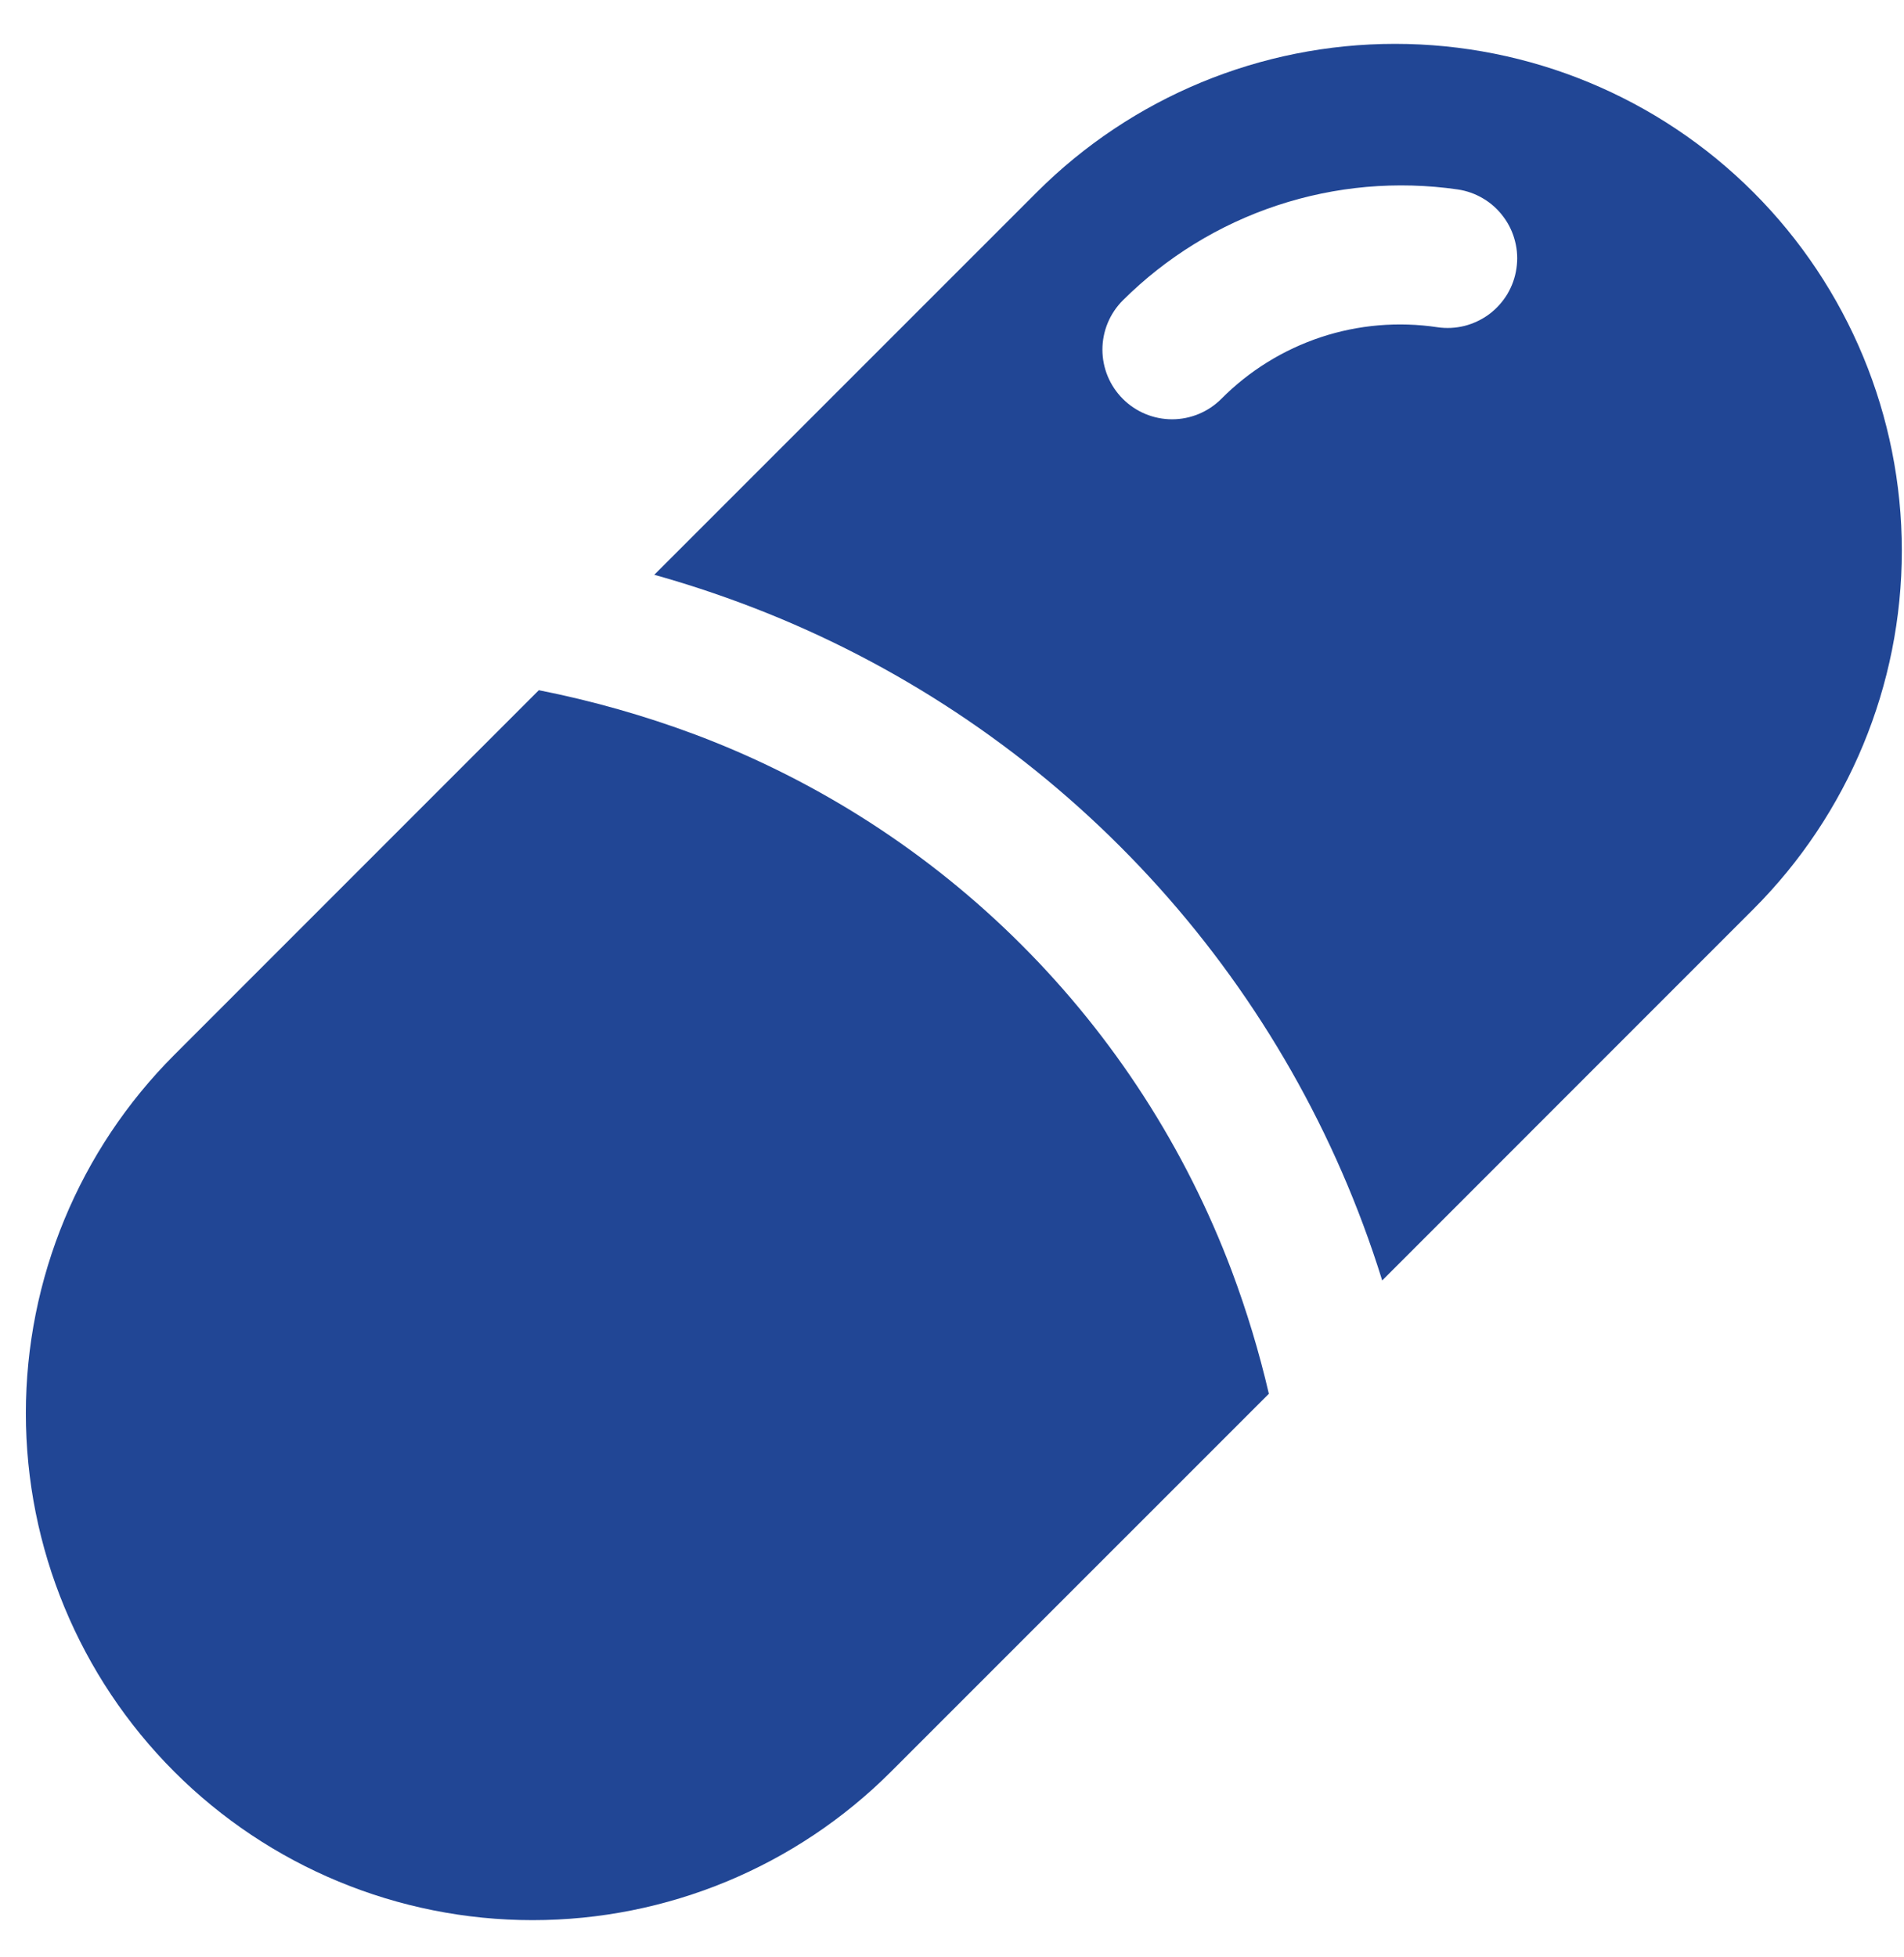 <svg width="36" height="37" viewBox="0 0 36 37" fill="none" xmlns="http://www.w3.org/2000/svg">
<path d="M23.289 24.024C22.418 21.711 21.064 19.61 19.316 17.862C17.568 16.114 15.467 14.76 13.154 13.889C12.19 13.528 11.198 13.247 10.188 13.047L3.295 19.941C1.499 21.738 0.489 24.175 0.489 26.716C0.489 29.257 1.499 31.694 3.295 33.491C5.092 35.288 7.529 36.297 10.07 36.297C12.612 36.297 15.049 35.288 16.846 33.491L23.991 26.347C23.808 25.558 23.573 24.782 23.289 24.024Z" fill="#214695"/>
<path d="M33.153 3.635C31.356 1.838 28.919 0.829 26.377 0.829C23.836 0.829 21.399 1.838 19.602 3.635L12.371 10.865C12.934 11.023 13.485 11.203 14.024 11.404C16.711 12.405 19.151 13.973 21.178 16C23.206 18.027 24.774 20.467 25.775 23.153C25.904 23.499 26.024 23.85 26.134 24.205L33.153 17.185C34.949 15.388 35.959 12.951 35.959 10.41C35.959 7.869 34.949 5.432 33.153 3.635ZM28.672 5.074C28.648 5.245 28.589 5.409 28.501 5.558C28.412 5.706 28.295 5.836 28.157 5.939C28.018 6.042 27.86 6.117 27.693 6.16C27.525 6.202 27.351 6.211 27.18 6.186C26.44 6.075 25.684 6.139 24.974 6.374C24.264 6.61 23.619 7.009 23.092 7.54C22.845 7.787 22.51 7.926 22.161 7.926C21.812 7.926 21.477 7.787 21.23 7.54C20.983 7.293 20.844 6.958 20.844 6.609C20.844 6.26 20.983 5.925 21.23 5.678C22.051 4.861 23.049 4.247 24.148 3.883C25.247 3.519 26.415 3.416 27.56 3.581C27.731 3.606 27.896 3.664 28.044 3.753C28.193 3.841 28.322 3.958 28.425 4.097C28.529 4.235 28.604 4.393 28.646 4.561C28.689 4.728 28.698 4.902 28.672 5.074Z" fill="#214695"/>
</svg>

